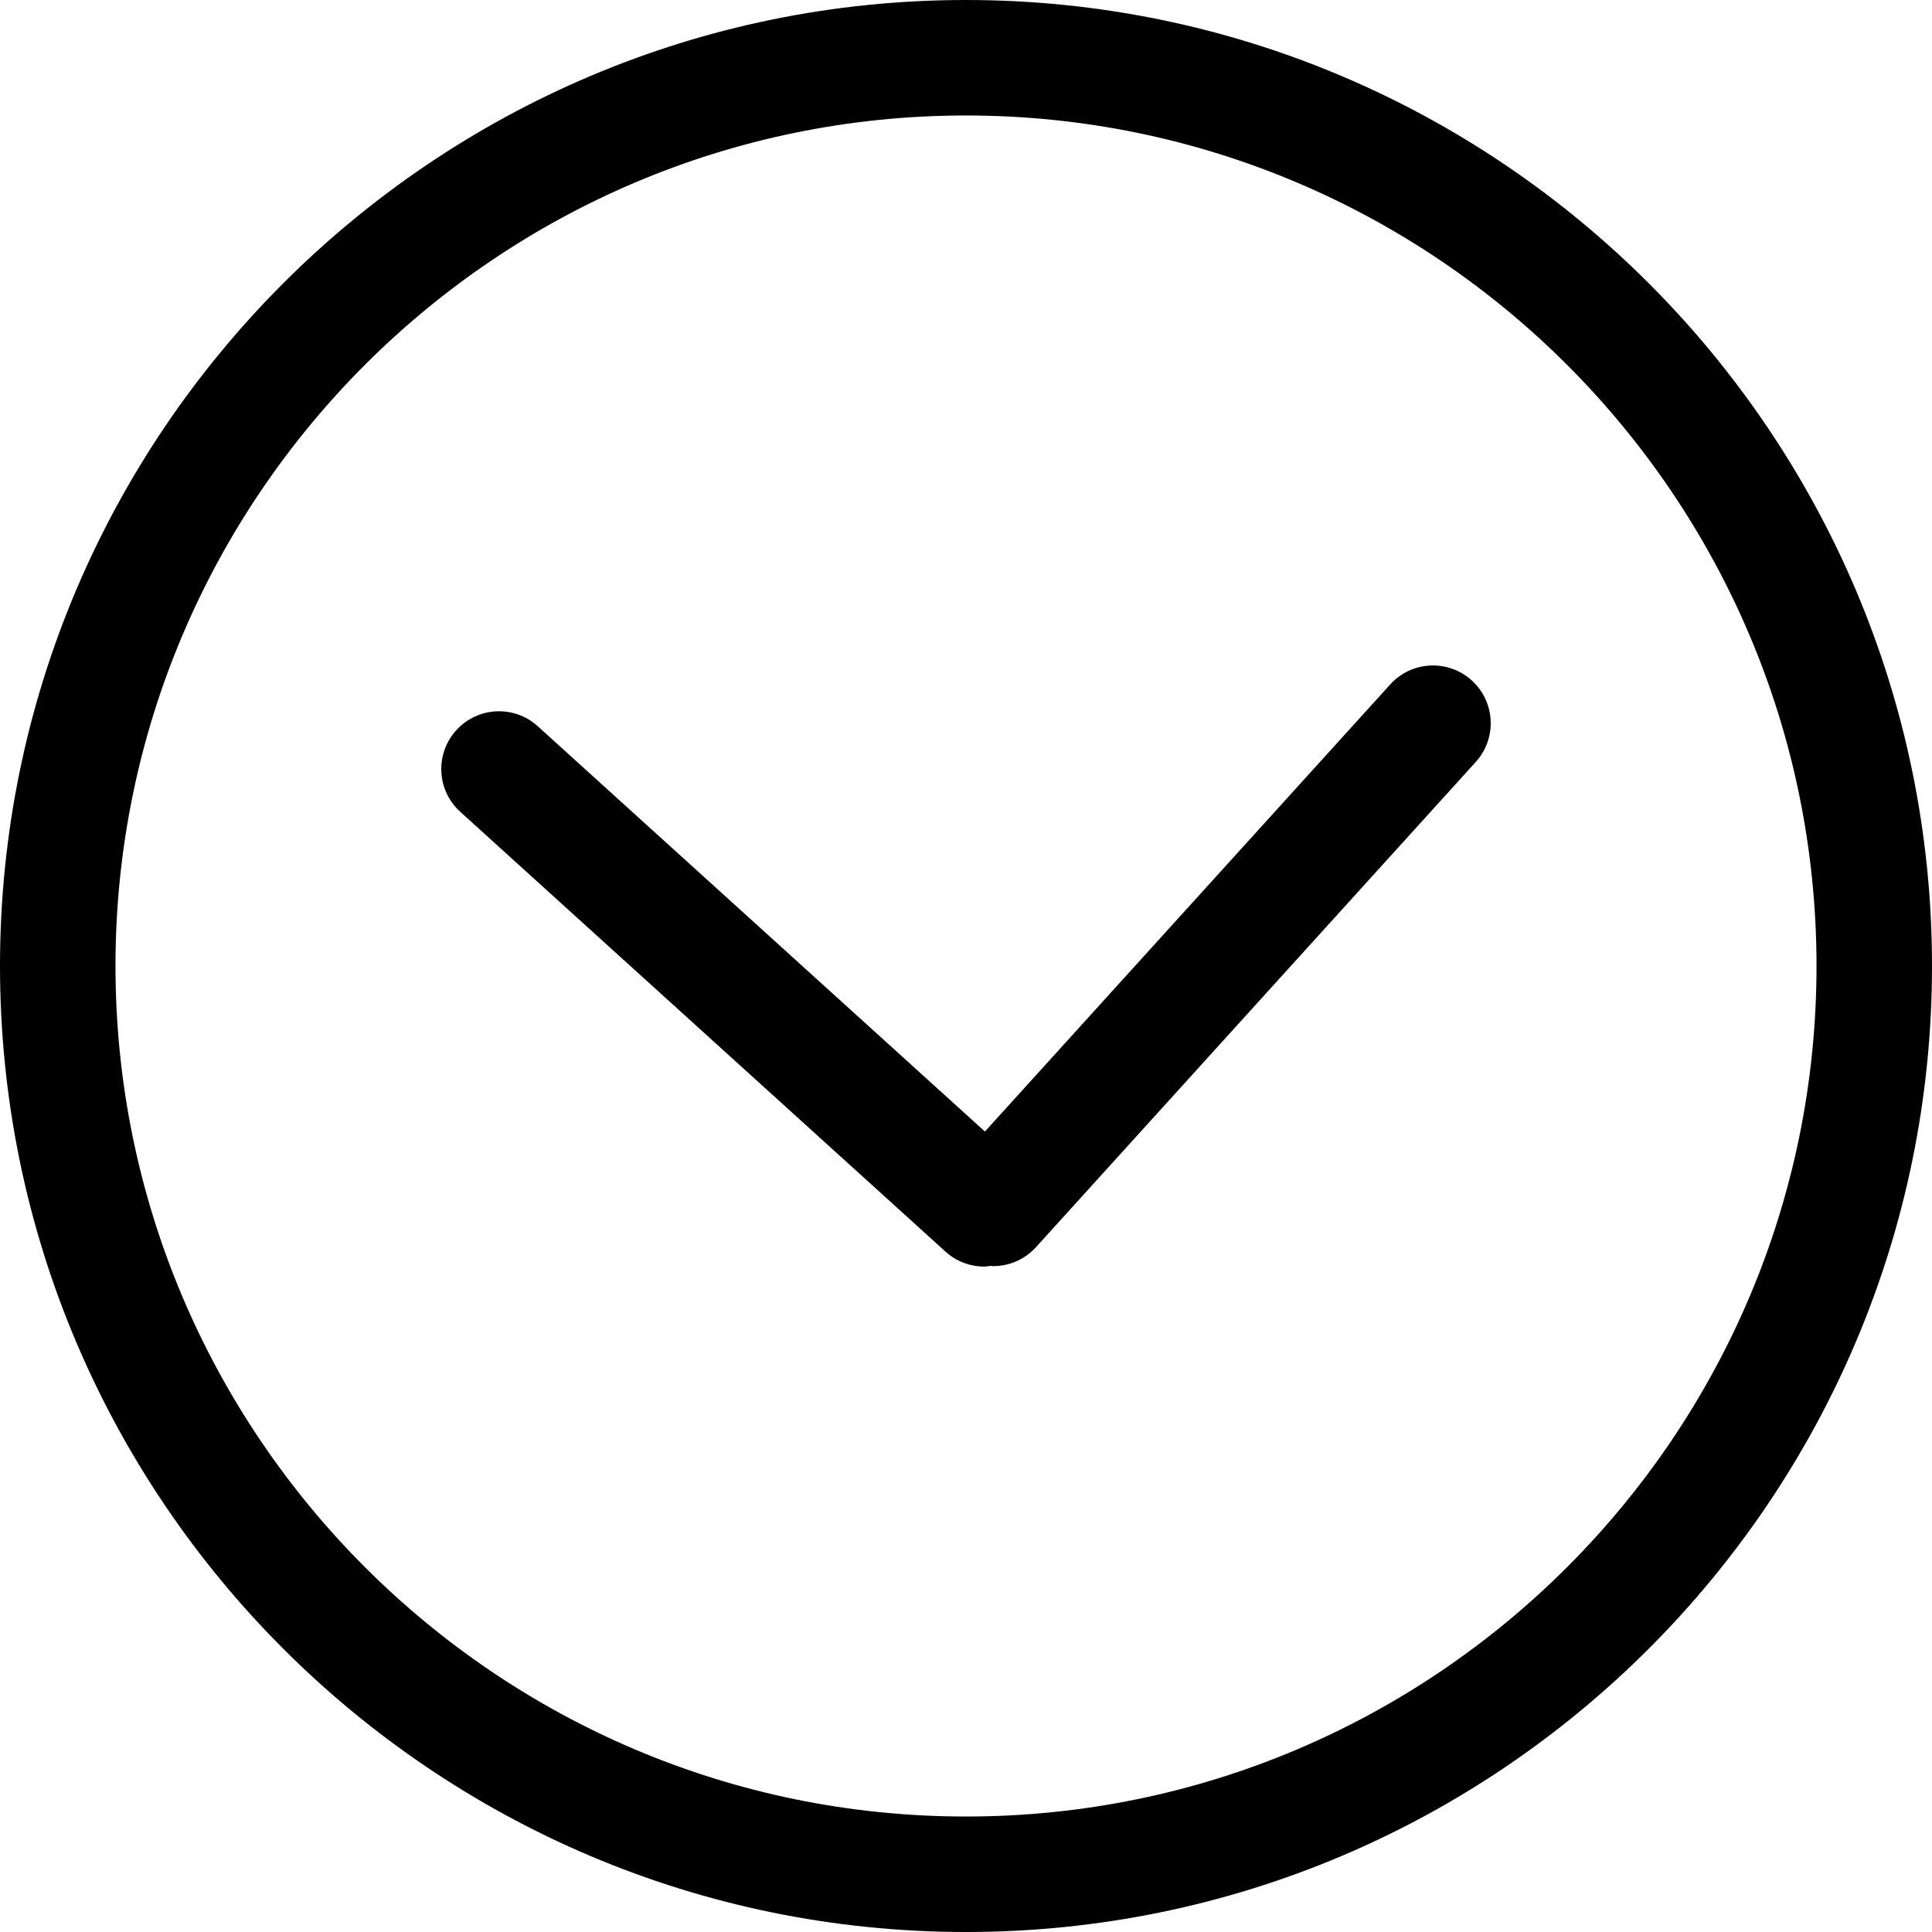 <?xml version="1.0" encoding="iso-8859-1"?>
<!-- Generator: Adobe Illustrator 19.1.0, SVG Export Plug-In . SVG Version: 6.00 Build 0)  -->
<svg version="1.1" id="Capa_1" xmlns="http://www.w3.org/2000/svg" xmlns:xlink="http://www.w3.org/1999/xlink" x="0px" y="0px"
	 viewBox="0 0 66.915 66.915" style="enable-background:new 0 0 66.915 66.915;" xml:space="preserve">
<g>
	<g>
		<path d="M32.745,43.348c0.383,0.348,0.863,0.519,1.342,0.519c0.076,0,0.151-0.015,0.228-0.023
			c0.028,0.001,0.057,0.008,0.085,0.008c0.545,0,1.088-0.222,1.482-0.657l15.231-16.804c0.742-0.818,0.68-2.083-0.139-2.824
			c-0.818-0.743-2.083-0.679-2.824,0.139L34.113,39.191L18.626,25.154c-0.819-0.744-2.083-0.68-2.824,0.139
			c-0.742,0.818-0.68,2.083,0.139,2.824L32.745,43.348z"/>
		<path d="M33.457,66.915c18.449,0,33.458-15.009,33.458-33.457C66.915,15.009,51.906,0,33.457,0C15.009,0,0,15.009,0,33.458
			C0,51.906,15.009,66.915,33.457,66.915z M33.457,4C49.7,4,62.915,17.215,62.915,33.458c0,16.242-13.215,29.457-29.458,29.457
			C17.215,62.915,4,49.7,4,33.458C4,17.215,17.215,4,33.457,4z"/>
	</g>
</g>
<g>
</g>
<g>
</g>
<g>
</g>
<g>
</g>
<g>
</g>
<g>
</g>
<g>
</g>
<g>
</g>
<g>
</g>
<g>
</g>
<g>
</g>
<g>
</g>
<g>
</g>
<g>
</g>
<g>
</g>
</svg>
